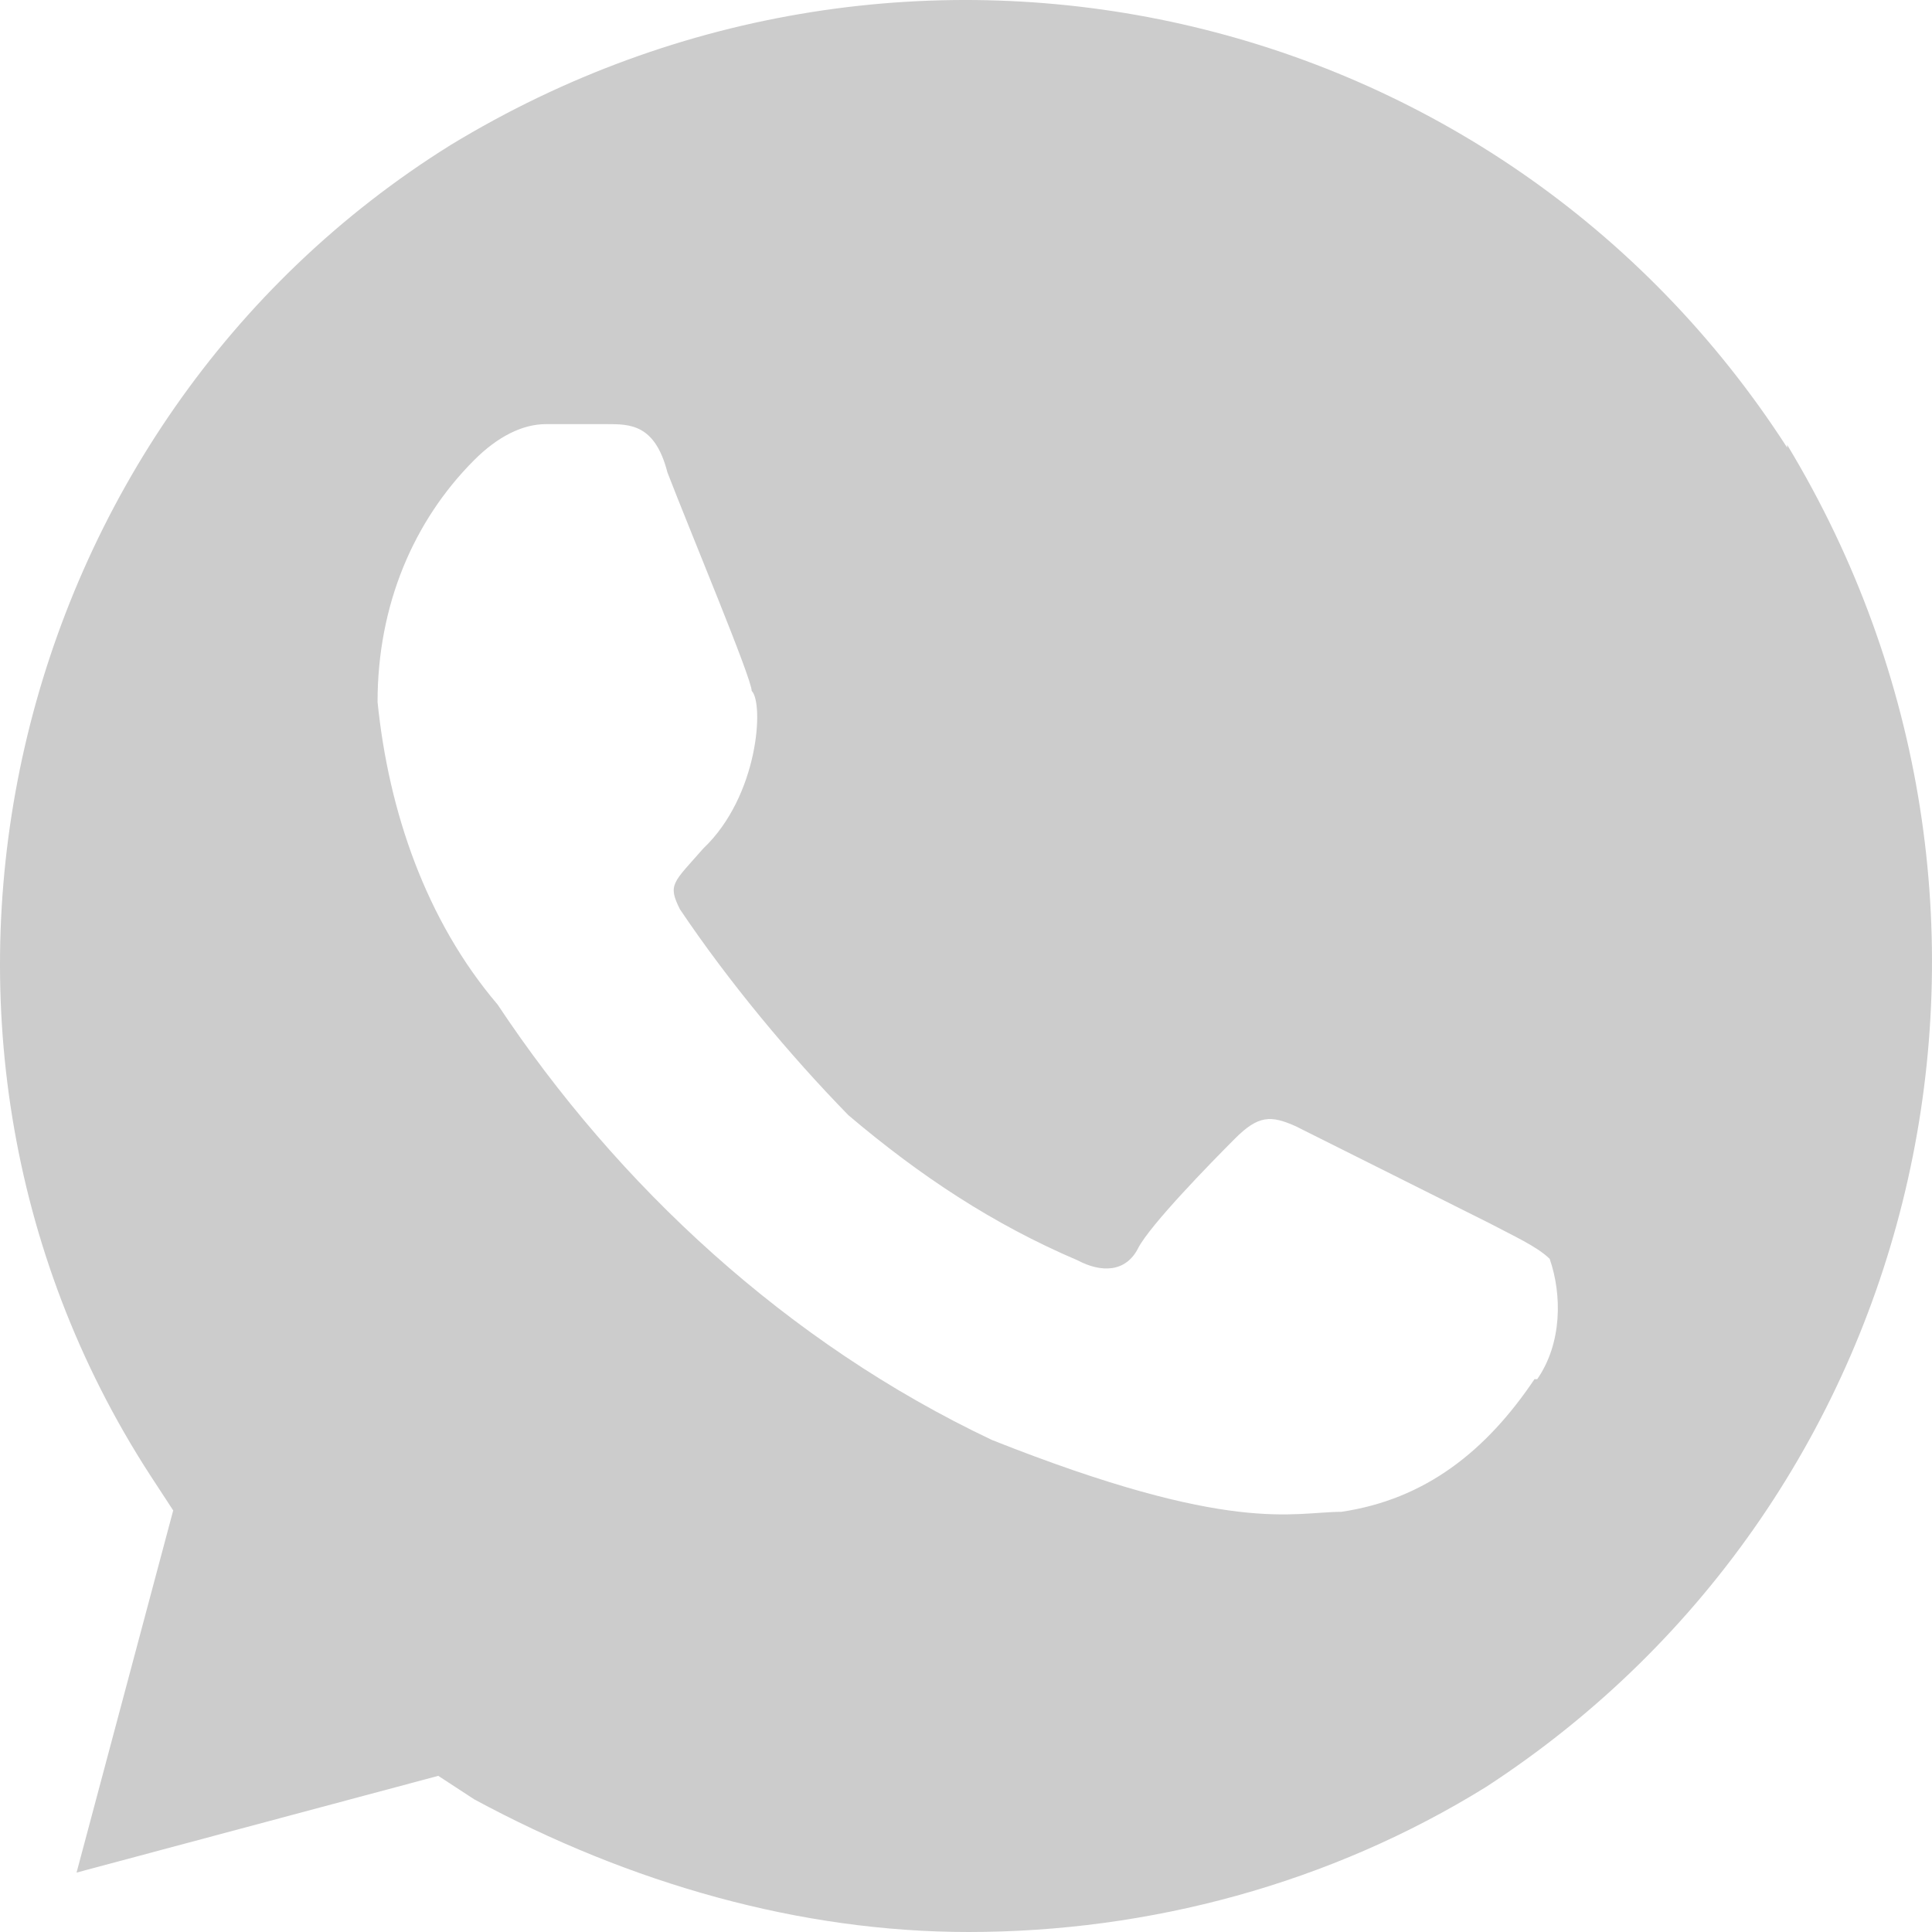 <svg width="40" height="40" viewBox="0 0 40 40" fill="none" xmlns="http://www.w3.org/2000/svg">
<path d="M37.001 9.267C31.027 -0.004 18.793 -2.751 9.332 3.001C0.099 8.752 -2.874 21.286 3.1 30.528L3.586 31.272L1.585 38.77L9.074 36.767L9.818 37.253C13.047 38.998 16.563 40 20.051 40C23.795 40 27.54 38.998 30.77 36.995C40.002 30.986 42.747 18.71 37.001 9.21V9.267ZM31.77 28.554C30.77 30.042 29.512 31.044 27.768 31.301C26.768 31.301 25.51 31.788 20.537 29.813C16.306 27.81 12.79 24.548 10.303 20.799C8.817 19.054 8.045 16.793 7.817 14.533C7.817 12.53 8.56 10.784 9.818 9.525C10.303 9.039 10.818 8.781 11.304 8.781H12.562C13.047 8.781 13.562 8.781 13.819 9.783C14.305 11.042 15.563 14.046 15.563 14.304C15.82 14.561 15.706 16.479 14.562 17.566C13.934 18.281 13.819 18.31 14.077 18.825C15.077 20.313 16.335 21.829 17.564 23.088C19.05 24.348 20.565 25.349 22.309 26.093C22.795 26.351 23.309 26.351 23.567 25.836C23.824 25.349 25.053 24.09 25.567 23.575C26.053 23.088 26.311 23.088 26.825 23.317L30.827 25.32C31.313 25.578 31.827 25.807 32.085 26.064C32.342 26.808 32.342 27.81 31.827 28.554H31.77Z" fill="#CCCCCC"/>
</svg>
